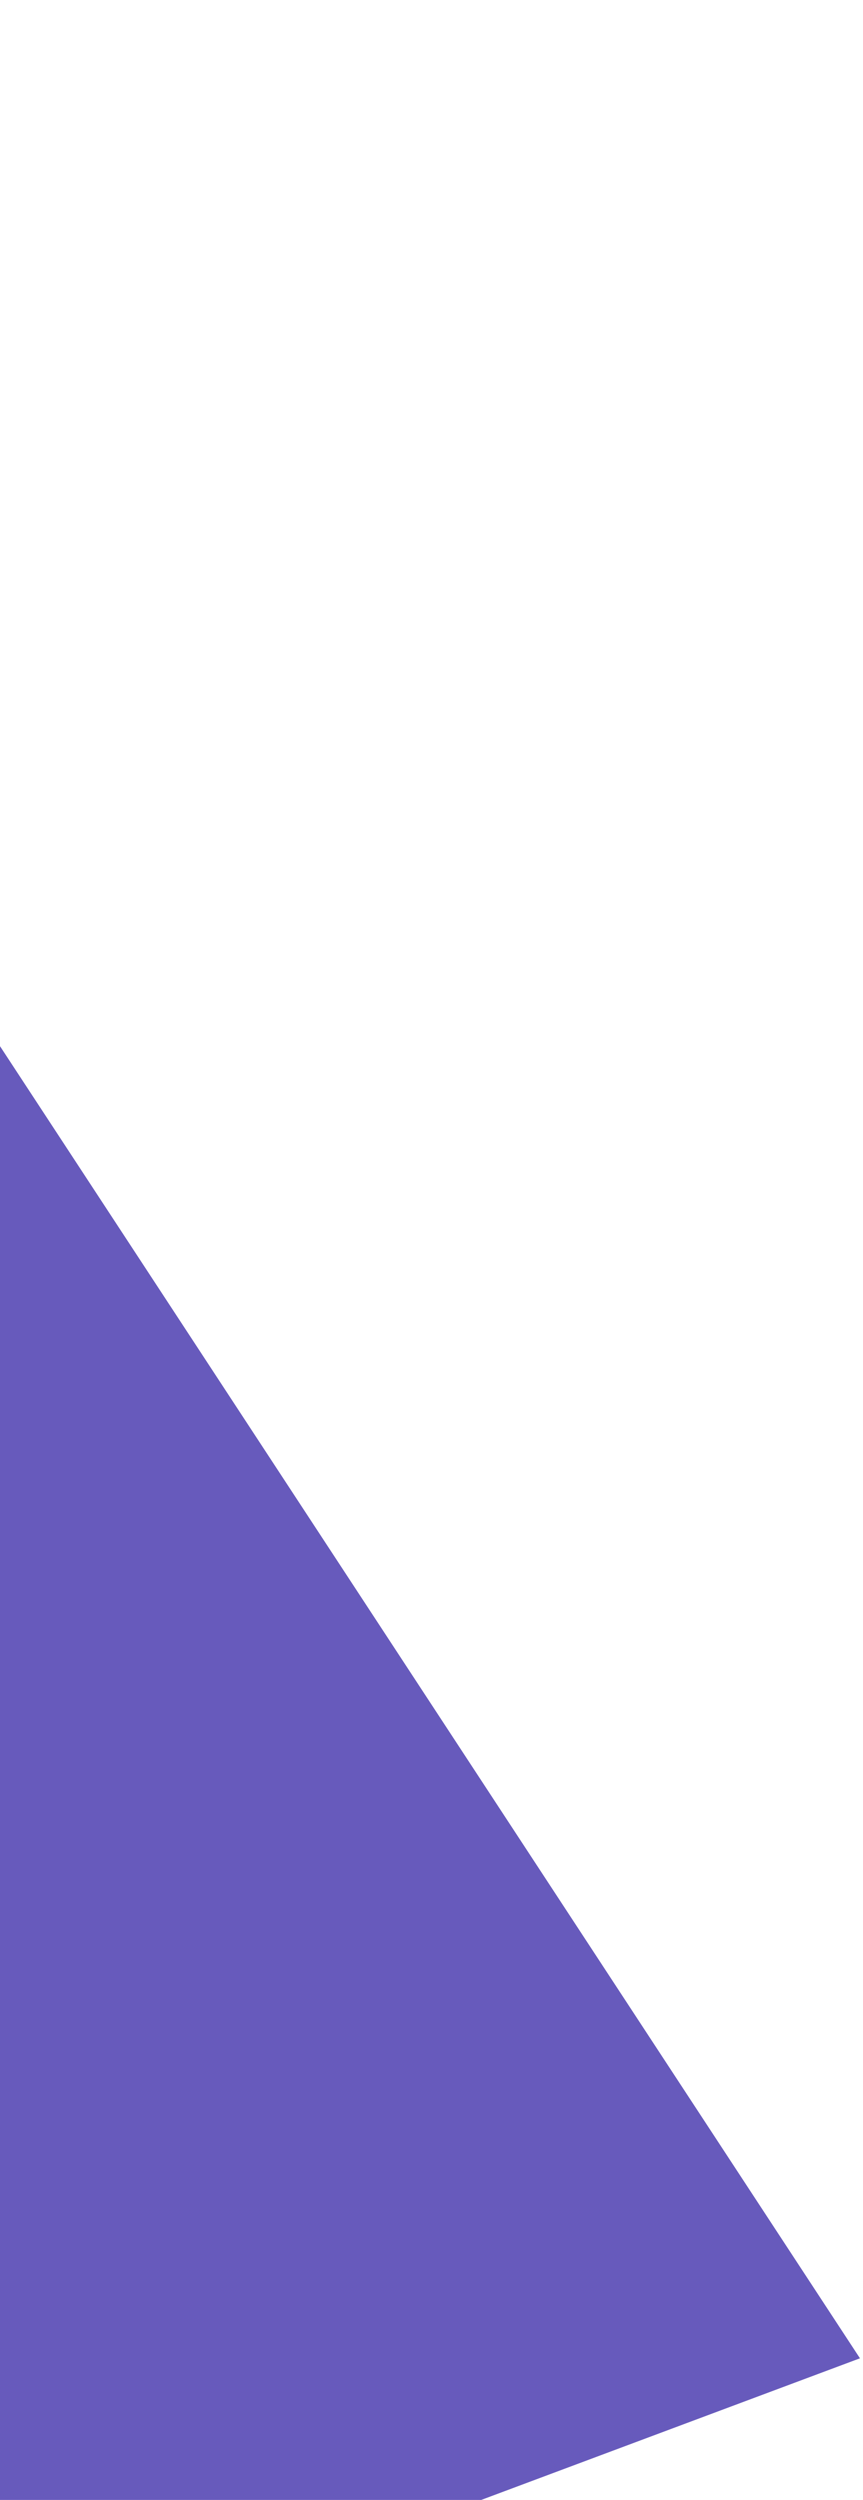<svg width="221" height="640" viewBox="0 0 221 640" fill="none" xmlns="http://www.w3.org/2000/svg">
<path d="M-348.546 -263.826L220.222 603.74L-208.687 764.088L-348.546 -263.826Z" fill="#675ABC"/>
</svg>
